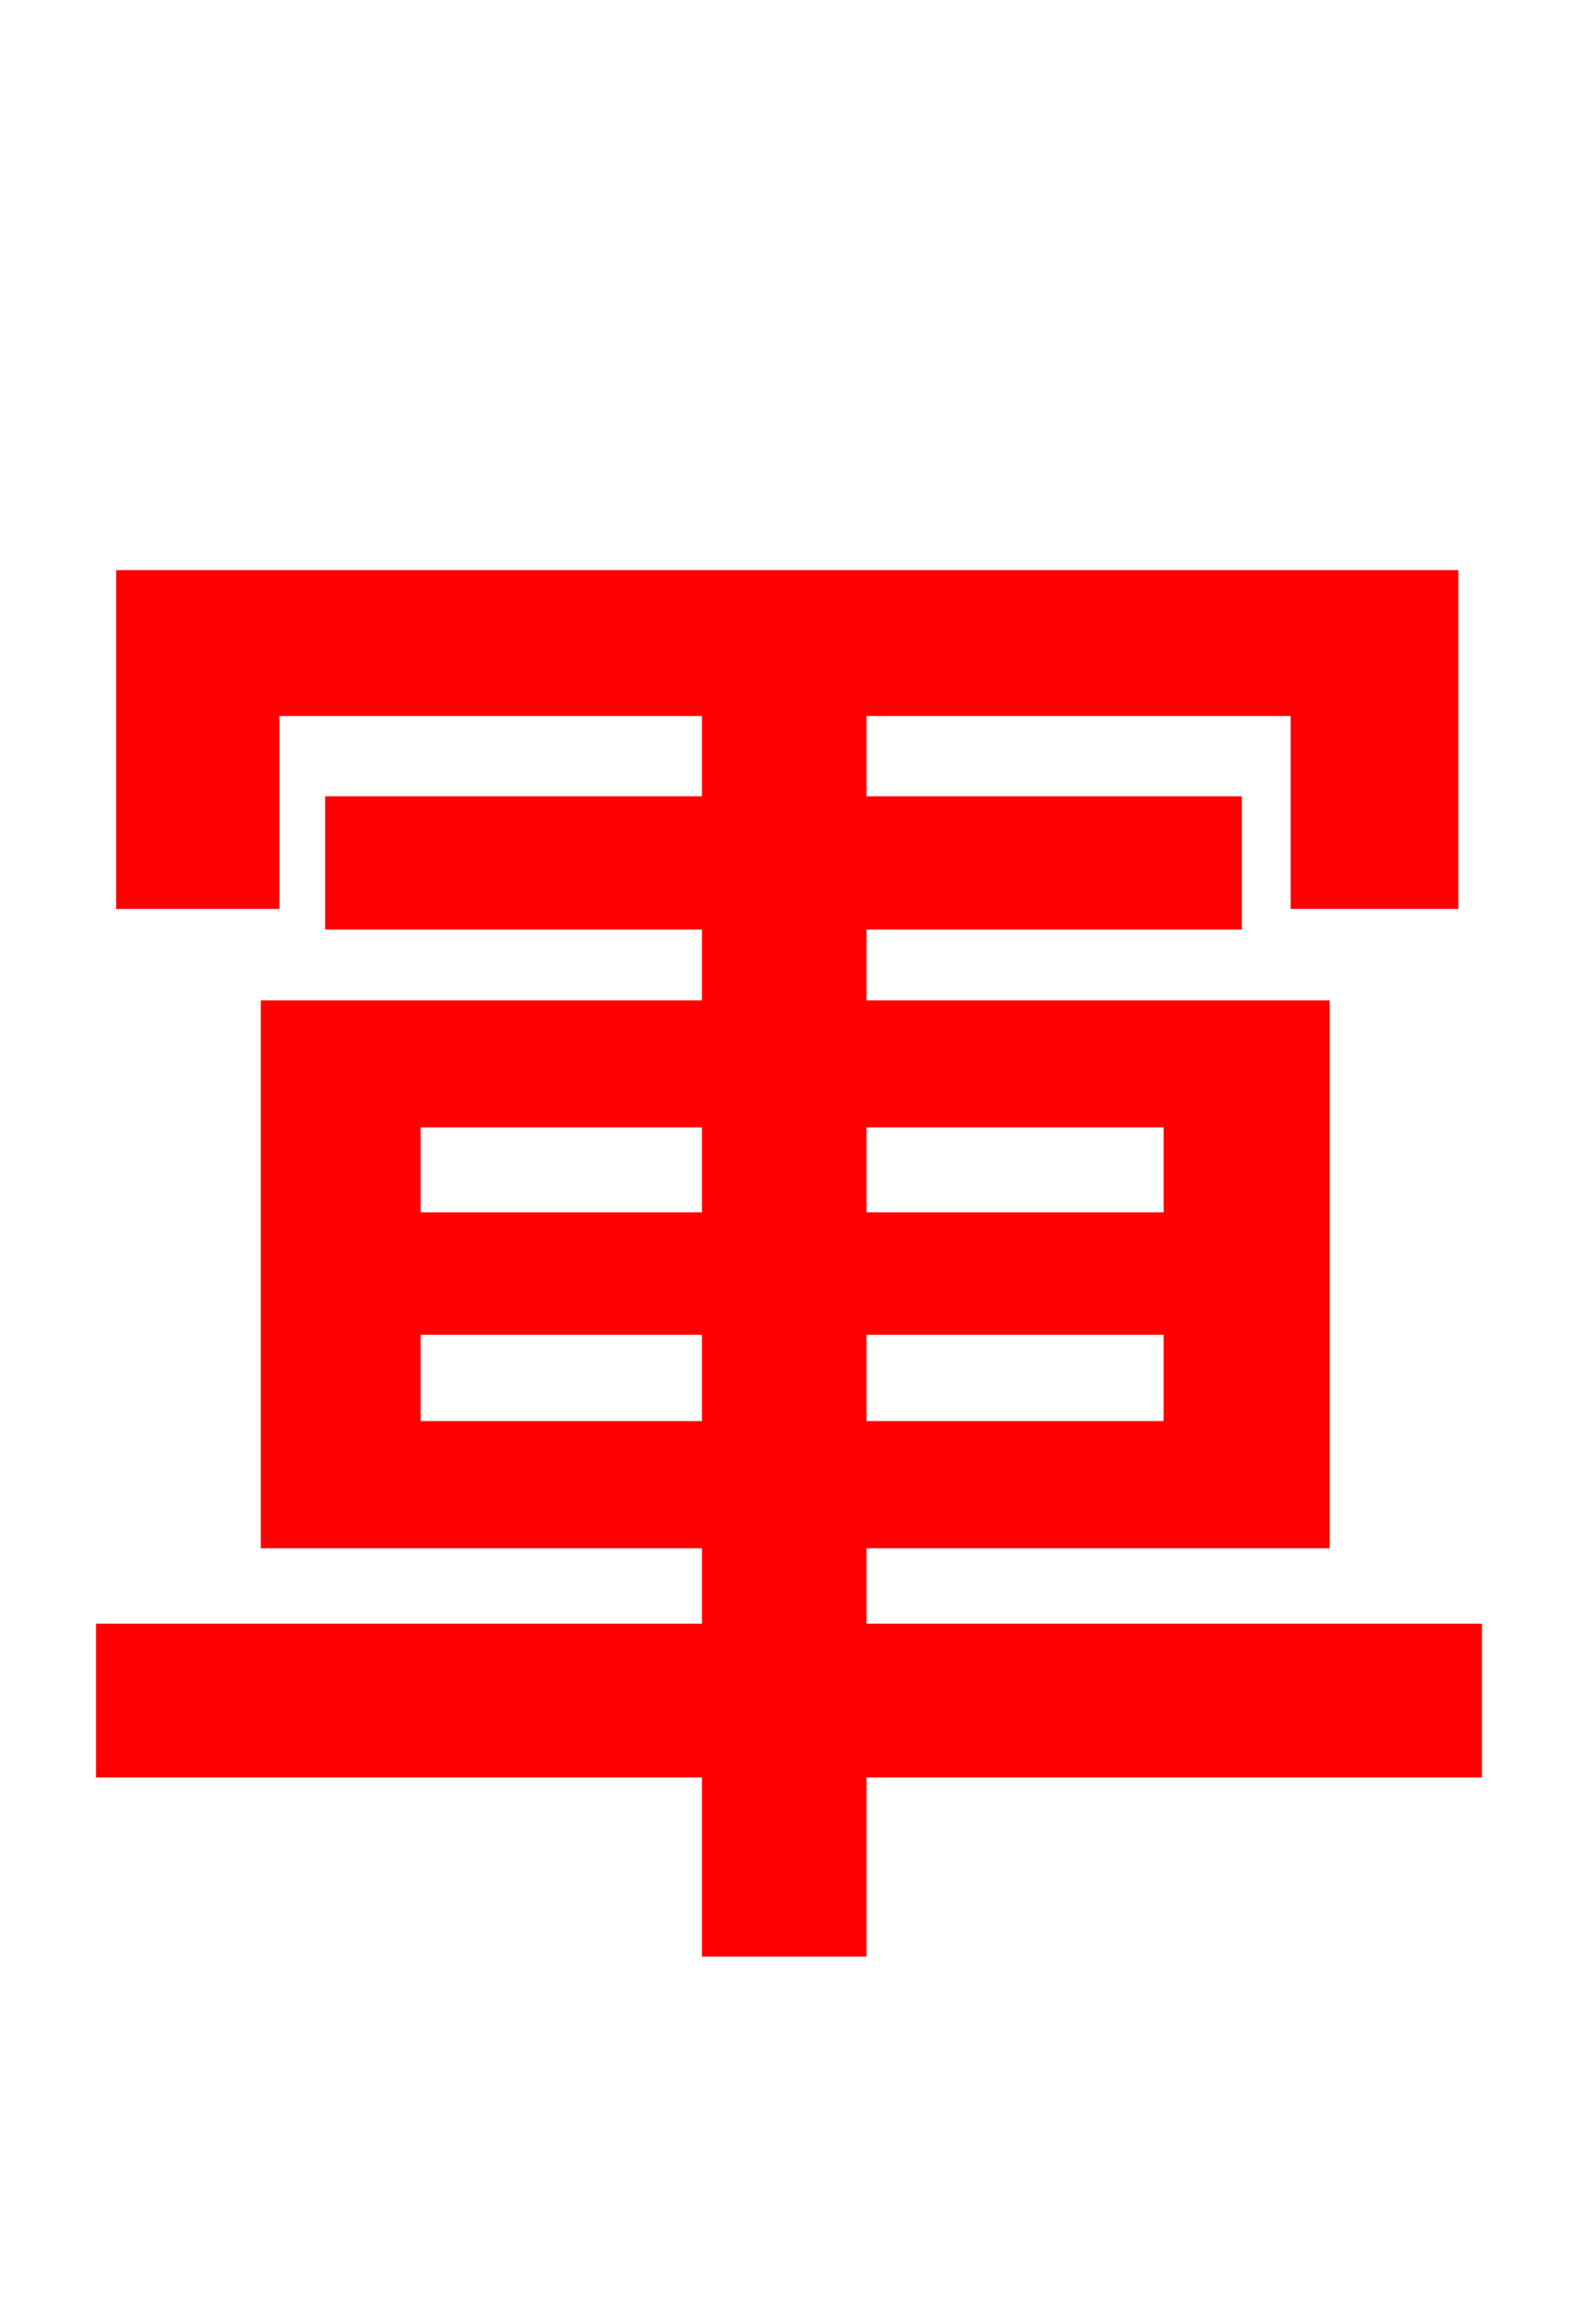 <svg xmlns="http://www.w3.org/2000/svg" xmlns:xlink="http://www.w3.org/1999/xlink" width="72" height="106.56"><path fill="red" stroke="red" d="M12.31 32.33L59.69 32.33L59.69 41.18L66.38 41.18L66.38 26.64L5.83 26.64L5.83 41.18L12.31 41.18ZM18.79 65.66L18.79 60.70L32.69 60.70L32.69 65.66ZM18.79 51.19L32.69 51.19L32.69 56.09L18.79 56.09ZM53.86 51.19L53.86 56.09L39.24 56.09L39.24 51.19ZM53.86 65.66L39.24 65.66L39.24 60.70L53.86 60.70ZM67.46 74.95L39.24 74.95L39.24 70.49L60.48 70.49L60.48 46.37L39.24 46.37L39.24 42.12L56.45 42.12L56.45 37.01L39.24 37.01L39.24 33.12L32.69 33.12L32.69 37.01L15.41 37.01L15.41 42.12L32.69 42.12L32.69 46.37L12.46 46.37L12.46 70.49L32.69 70.49L32.69 74.95L4.90 74.95L4.90 81.00L32.69 81.00L32.69 89.21L39.24 89.21L39.24 81.00L67.46 81.00Z"/></svg>
